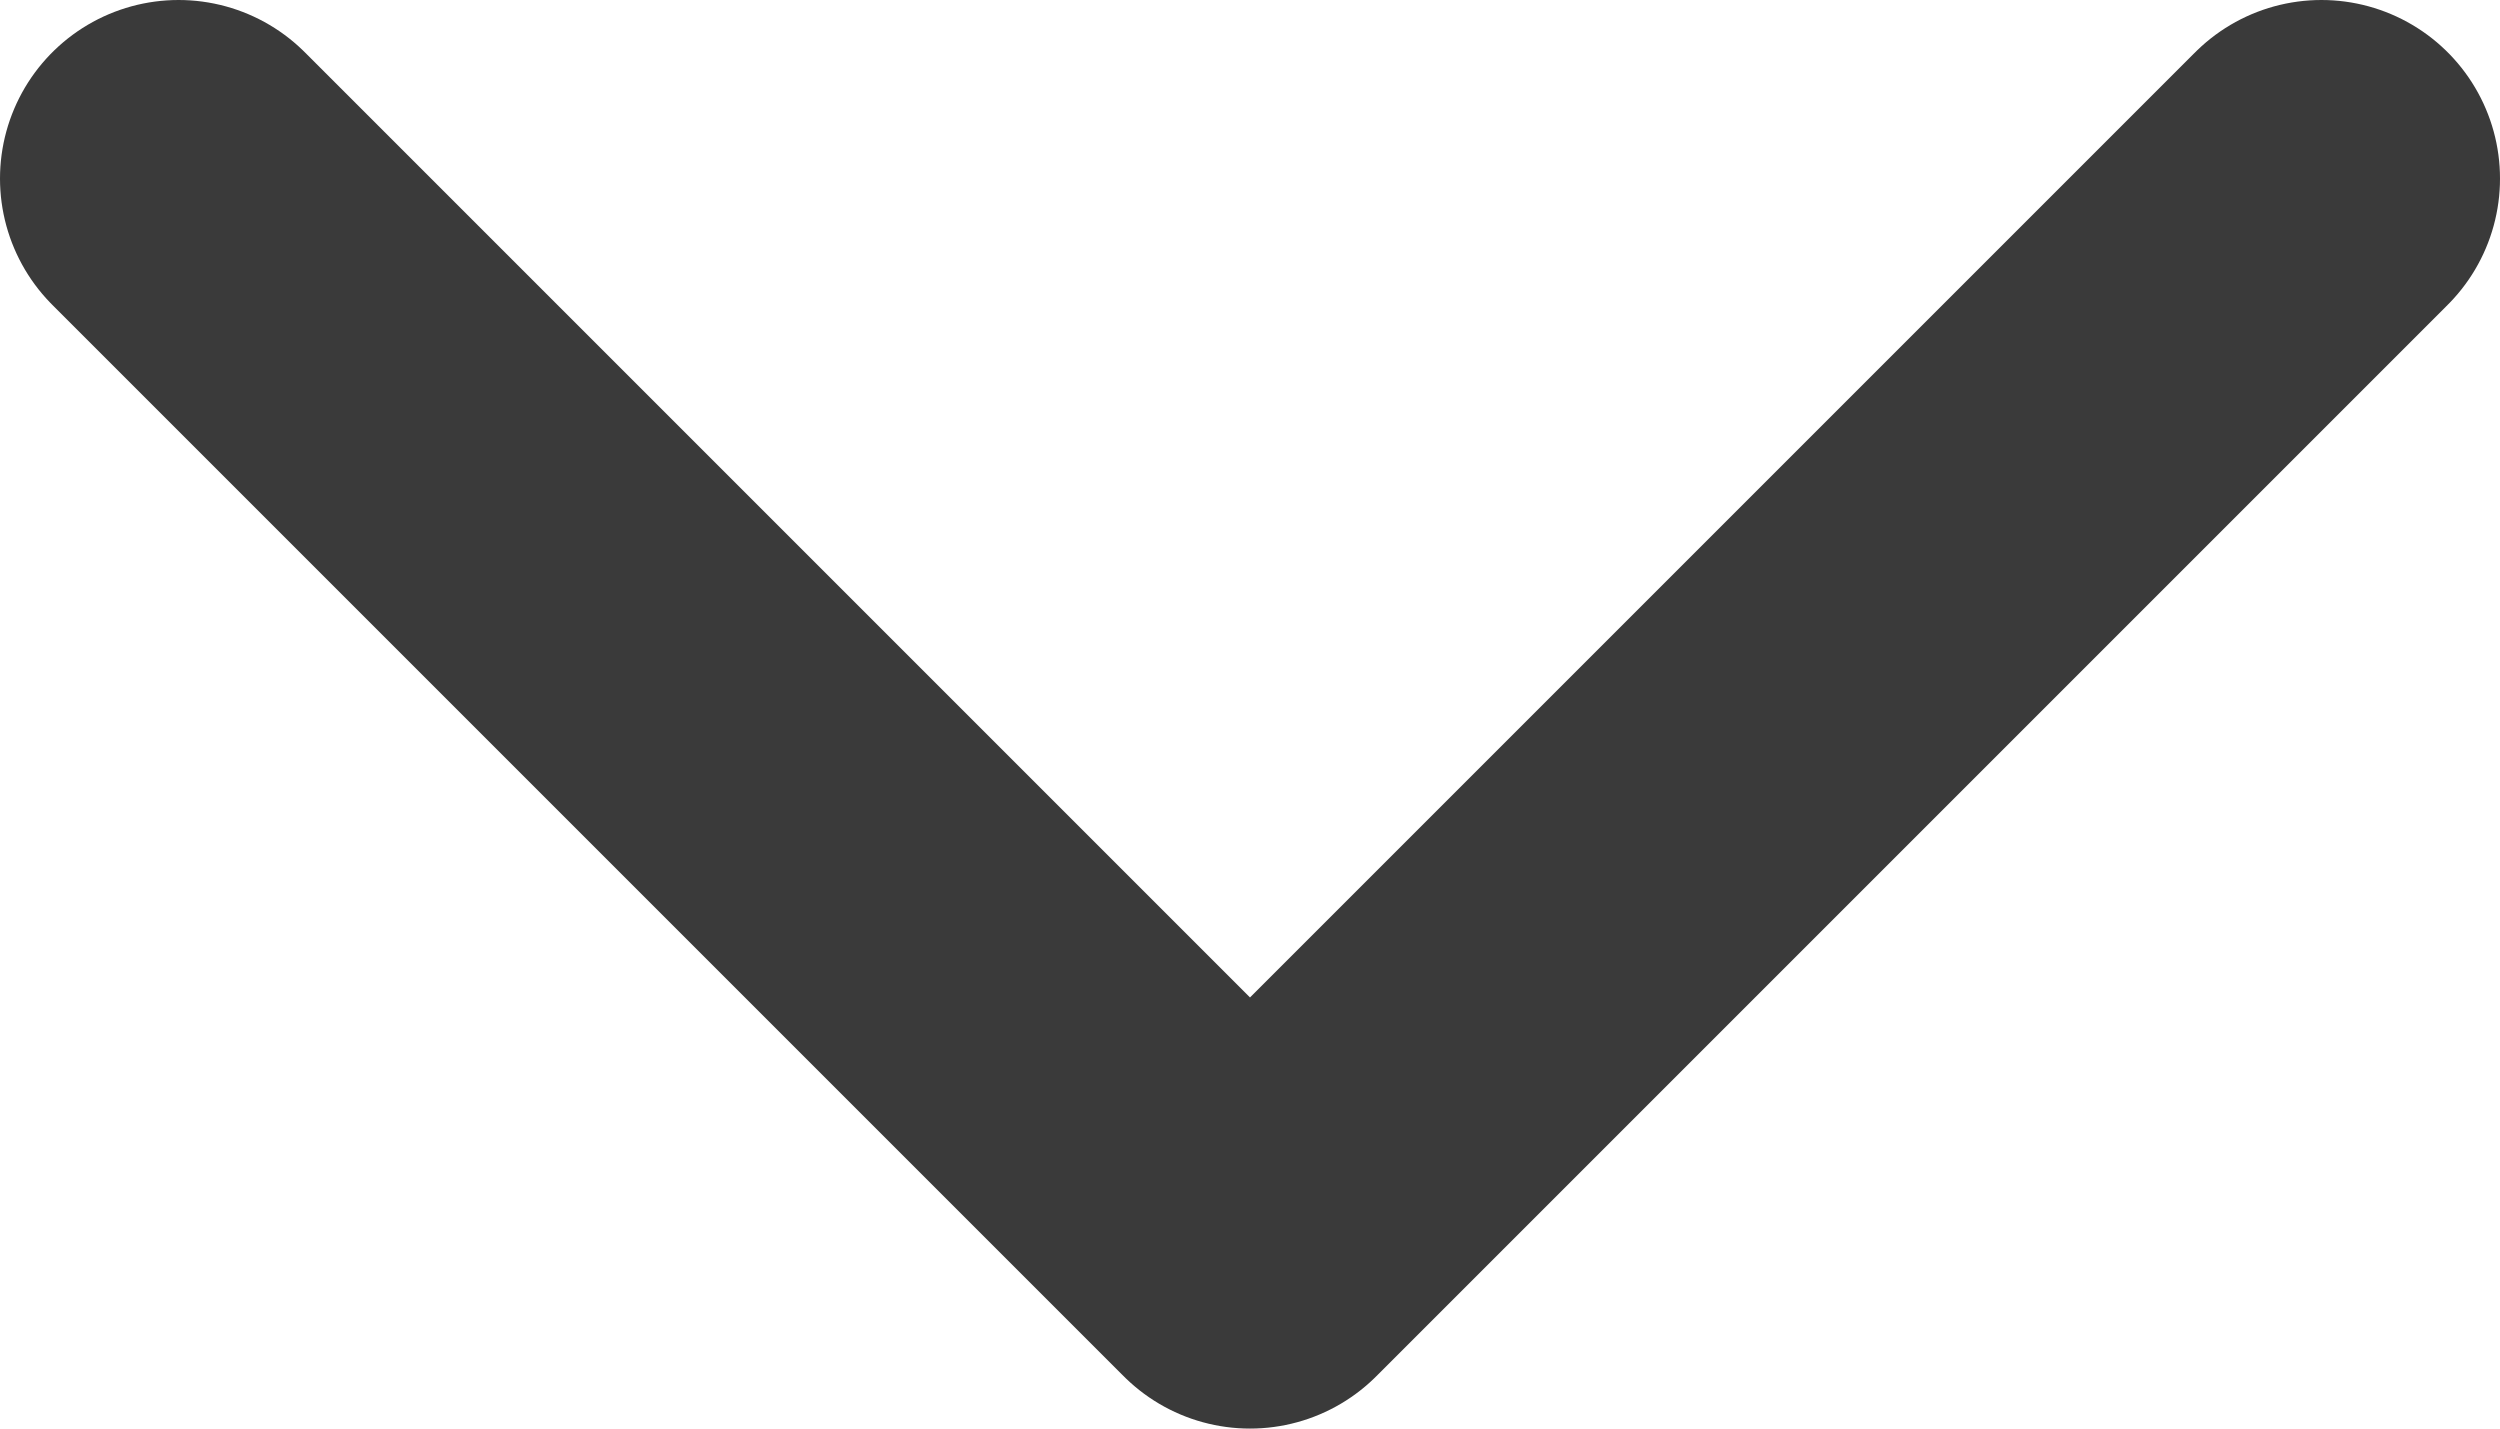 <svg width="14" height="8" viewBox="0 0 14 8" fill="none" xmlns="http://www.w3.org/2000/svg">
<path d="M1 1L7 7L13 1" stroke="#3A3A3A" stroke-width="2" stroke-linecap="round" stroke-linejoin="round"/>
</svg>
